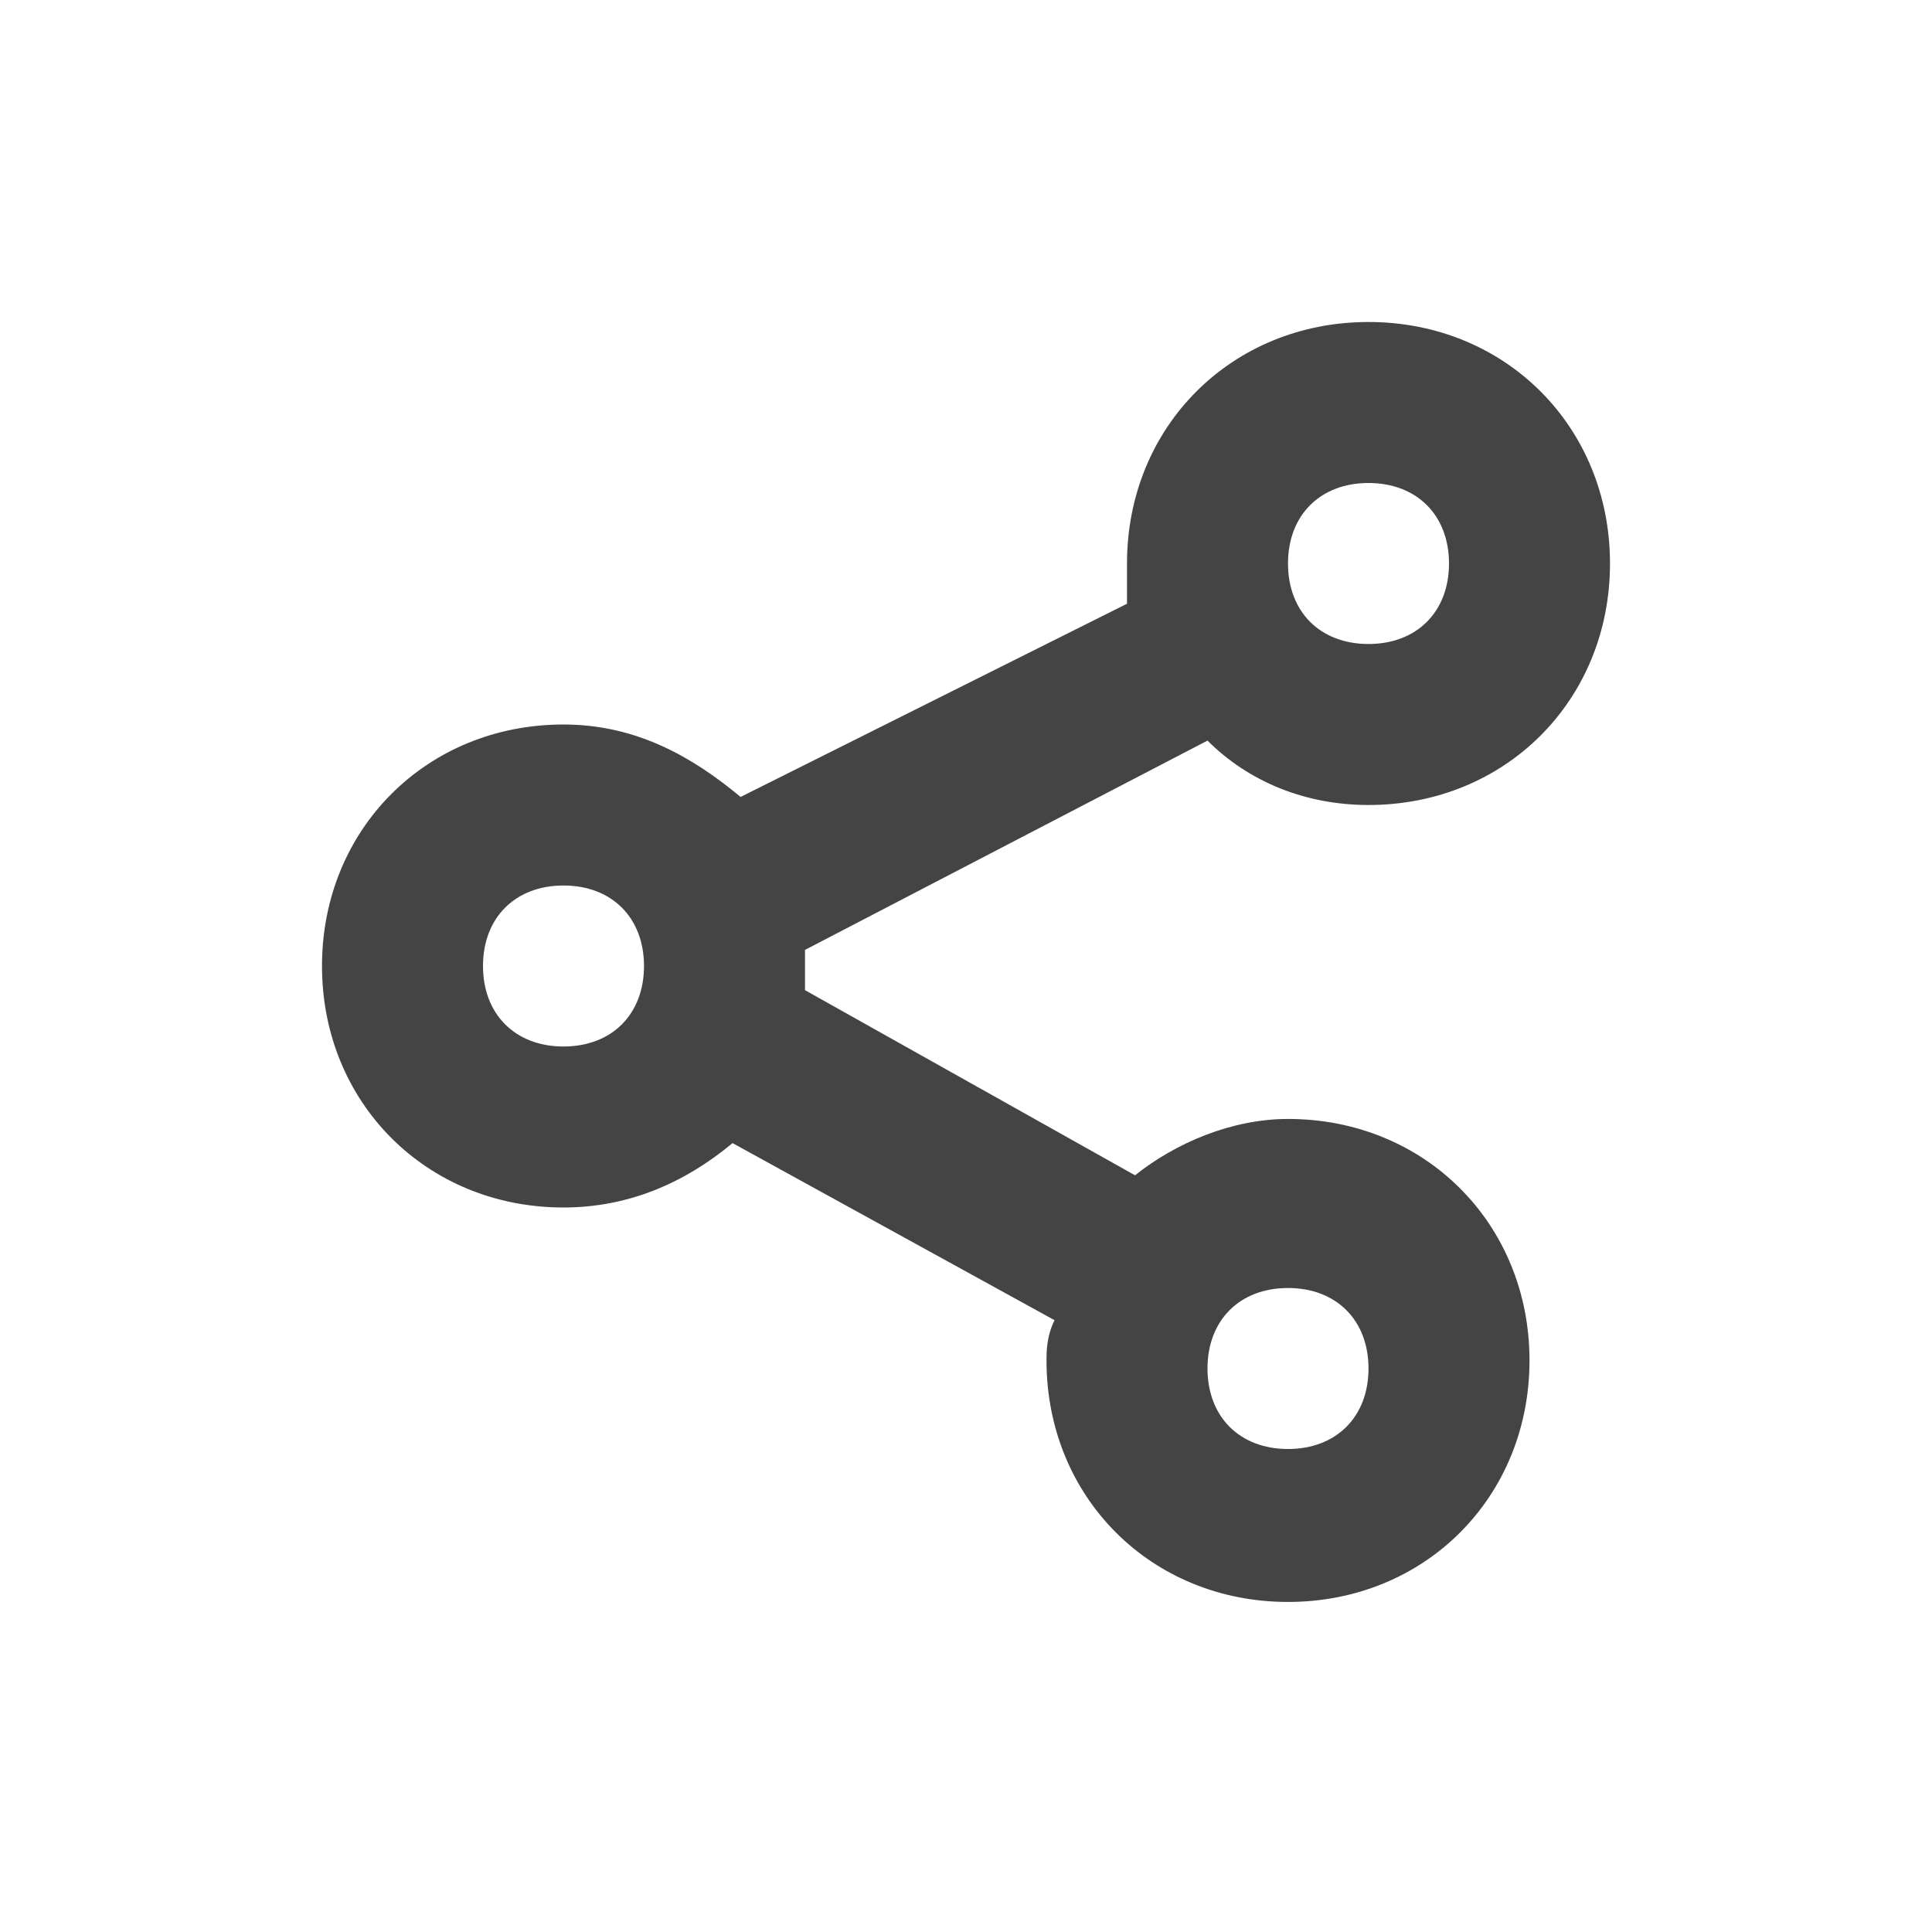 <?xml version="1.0" standalone="no"?><!DOCTYPE svg PUBLIC "-//W3C//DTD SVG 1.1//EN" "http://www.w3.org/Graphics/SVG/1.1/DTD/svg11.dtd"><svg t="1668822905548" class="icon" viewBox="0 0 1024 1024" version="1.1" xmlns="http://www.w3.org/2000/svg" p-id="5604" xmlns:xlink="http://www.w3.org/1999/xlink" width="16" height="16"><path d="M558.933 699.733l-170.667-93.867c-25.6 21.333-55.467 34.133-89.6 34.133-72.533 0-128-55.467-128-128s55.467-128 128-128c38.4 0 68.267 17.067 93.867 38.4L597.333 320V298.667c0-72.533 55.467-128 128-128s128 55.467 128 128-55.467 128-128 128c-34.133 0-64-12.8-85.333-34.133l-213.333 110.933v21.333l174.933 98.133c21.333-17.067 51.2-29.867 81.067-29.867 72.533 0 128 55.467 128 128s-55.467 128-128 128-128-55.467-128-128c0-4.267 0-12.8 4.267-21.333zM298.667 554.667c25.6 0 42.667-17.067 42.667-42.667s-17.067-42.667-42.667-42.667-42.667 17.067-42.667 42.667 17.067 42.667 42.667 42.667z m426.667-213.333c25.6 0 42.667-17.067 42.667-42.667s-17.067-42.667-42.667-42.667-42.667 17.067-42.667 42.667 17.067 42.667 42.667 42.667z m-42.667 426.667c25.6 0 42.667-17.067 42.667-42.667s-17.067-42.667-42.667-42.667-42.667 17.067-42.667 42.667 17.067 42.667 42.667 42.667z" fill="#444444" p-id="5605"></path></svg>